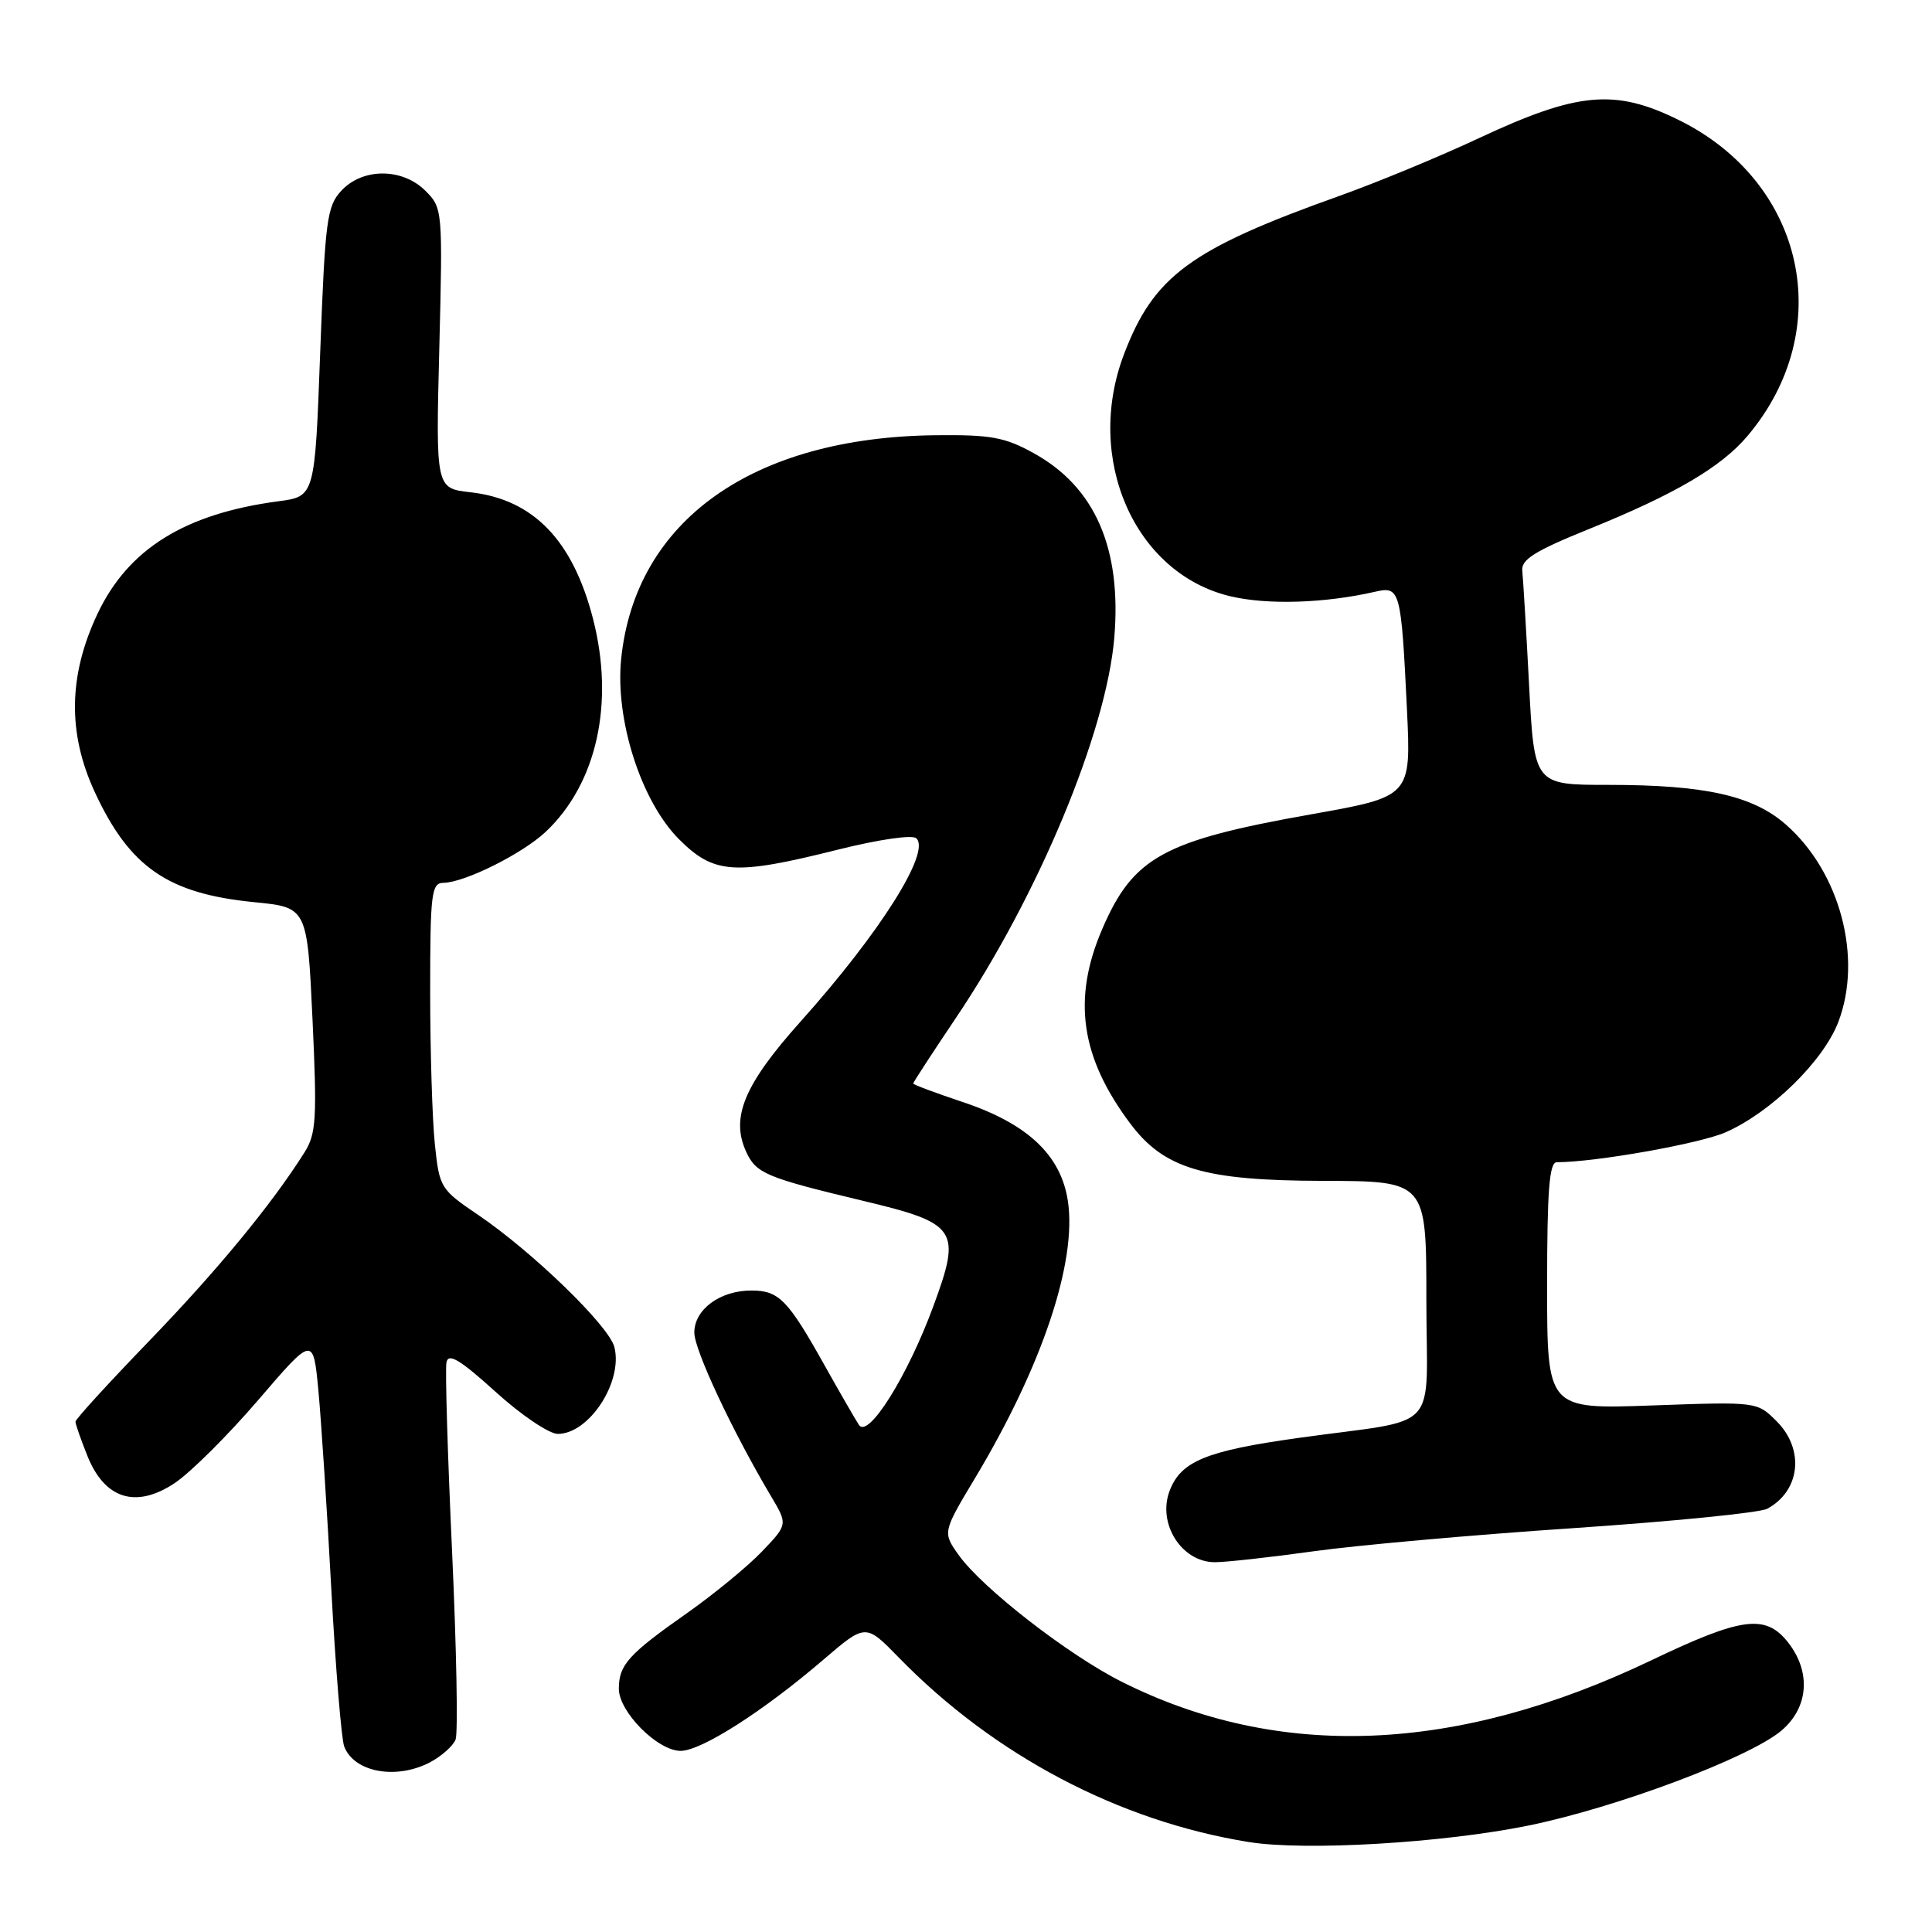 <?xml version="1.0" encoding="UTF-8" standalone="no"?>
<!DOCTYPE svg PUBLIC "-//W3C//DTD SVG 1.1//EN" "http://www.w3.org/Graphics/SVG/1.1/DTD/svg11.dtd" >
<svg xmlns="http://www.w3.org/2000/svg" xmlns:xlink="http://www.w3.org/1999/xlink" version="1.1" viewBox="0 0 256 256">
 <g >
 <path fill="currentColor"
d=" M 202.50 241.90 C 214.15 239.53 231.74 232.93 236.03 229.33 C 239.65 226.28 240.01 221.56 236.93 217.63 C 233.94 213.84 230.82 214.25 218.72 220.04 C 192.95 232.35 169.49 233.29 148.67 222.86 C 141.55 219.29 130.16 210.44 127.03 206.05 C 124.89 203.04 124.89 203.04 129.25 195.77 C 138.10 180.99 142.71 167.22 141.50 159.14 C 140.58 153.05 136.15 148.88 127.52 146.01 C 123.94 144.81 121.00 143.72 121.00 143.57 C 121.00 143.43 123.54 139.52 126.65 134.90 C 137.57 118.68 146.60 97.00 147.65 84.50 C 148.64 72.64 145.10 64.53 136.96 60.04 C 133.15 57.93 131.27 57.59 123.99 57.67 C 99.74 57.93 84.20 68.97 82.31 87.28 C 81.48 95.35 84.95 106.18 89.98 111.21 C 94.61 115.84 97.31 116.02 111.00 112.59 C 116.43 111.23 120.90 110.58 121.42 111.08 C 123.36 112.90 116.61 123.60 106.08 135.36 C 98.62 143.69 96.79 148.06 98.86 152.59 C 100.18 155.49 101.47 156.03 114.38 159.12 C 126.89 162.11 127.43 162.92 123.65 173.14 C 120.25 182.36 115.05 190.66 113.82 188.82 C 113.34 188.09 111.31 184.57 109.31 181.00 C 104.40 172.22 103.22 171.00 99.57 171.00 C 95.40 171.00 92.00 173.51 92.00 176.58 C 92.00 178.88 97.05 189.65 102.16 198.25 C 104.39 202.00 104.39 202.00 100.95 205.60 C 99.05 207.58 94.58 211.25 91.00 213.77 C 83.27 219.20 82.00 220.61 82.00 223.77 C 82.00 226.83 87.14 232.00 90.19 232.00 C 92.92 232.00 101.14 226.75 109.10 219.92 C 114.70 215.12 114.70 215.12 119.10 219.64 C 131.72 232.59 148.28 241.32 165.48 244.08 C 172.96 245.28 191.16 244.21 202.50 241.90 Z  M 56.93 233.54 C 58.48 232.73 60.03 231.36 60.37 230.49 C 60.70 229.62 60.49 218.39 59.90 205.54 C 59.31 192.69 58.97 181.42 59.16 180.51 C 59.42 179.24 60.97 180.17 65.66 184.42 C 69.04 187.49 72.76 190.00 73.91 190.00 C 78.06 190.00 82.57 183.10 81.41 178.50 C 80.71 175.70 70.60 165.90 63.37 160.99 C 58.36 157.60 58.22 157.37 57.62 151.61 C 57.28 148.36 57.00 139.25 57.00 131.35 C 57.00 118.36 57.17 117.00 58.75 116.98 C 61.58 116.94 69.27 113.10 72.34 110.19 C 79.08 103.81 81.44 93.18 78.59 82.04 C 75.91 71.59 70.68 66.17 62.36 65.23 C 57.74 64.71 57.74 64.71 58.21 46.15 C 58.67 27.83 58.64 27.55 56.38 25.29 C 53.33 22.24 48.08 22.22 45.25 25.25 C 43.32 27.31 43.08 29.11 42.43 46.64 C 41.72 65.78 41.72 65.78 36.90 66.42 C 24.51 68.06 16.99 72.73 12.93 81.31 C 9.05 89.51 8.94 97.17 12.58 105.00 C 17.19 114.92 22.25 118.41 33.66 119.54 C 40.71 120.23 40.71 120.23 41.41 135.08 C 42.02 148.27 41.90 150.23 40.34 152.71 C 35.99 159.60 28.85 168.27 19.80 177.65 C 14.41 183.23 10.00 188.05 10.00 188.38 C 10.00 188.70 10.71 190.74 11.58 192.91 C 13.87 198.63 18.00 199.93 23.13 196.53 C 25.20 195.16 30.18 190.21 34.20 185.53 C 41.50 177.02 41.50 177.02 42.19 184.26 C 42.56 188.24 43.34 200.09 43.90 210.58 C 44.47 221.08 45.24 230.46 45.61 231.42 C 46.91 234.82 52.44 235.86 56.93 233.54 Z  M 174.08 205.55 C 179.81 204.75 195.27 203.37 208.43 202.49 C 221.59 201.60 233.17 200.45 234.16 199.92 C 238.55 197.56 239.15 192.06 235.41 188.32 C 232.82 185.73 232.82 185.73 218.91 186.23 C 205.00 186.73 205.00 186.73 205.00 170.36 C 205.00 157.76 205.29 154.00 206.28 154.00 C 211.40 154.00 225.24 151.54 228.67 150.03 C 234.70 147.36 241.61 140.59 243.59 135.41 C 246.83 126.91 243.82 115.56 236.64 109.26 C 232.27 105.42 225.92 104.00 213.10 104.00 C 203.30 104.00 203.30 104.00 202.61 90.75 C 202.23 83.46 201.82 76.66 201.71 75.63 C 201.54 74.15 203.38 73.00 210.50 70.12 C 221.92 65.50 228.06 61.90 231.55 57.77 C 243.46 43.68 239.21 24.15 222.44 15.90 C 213.99 11.73 209.07 12.18 196.00 18.29 C 190.78 20.74 182.45 24.18 177.50 25.95 C 157.73 33.00 152.87 36.57 148.93 46.95 C 143.67 60.79 150.33 75.96 162.99 79.00 C 167.91 80.18 175.52 79.94 182.20 78.41 C 185.53 77.64 185.66 78.13 186.43 94.03 C 186.98 105.55 186.98 105.55 173.74 107.90 C 154.14 111.38 150.15 113.57 146.04 123.13 C 142.07 132.36 143.18 140.09 149.76 148.87 C 154.25 154.86 159.50 156.43 175.25 156.47 C 189.00 156.50 189.00 156.50 189.00 172.17 C 189.00 190.29 191.27 187.84 172.00 190.54 C 159.79 192.25 156.48 193.62 154.98 197.54 C 153.33 201.89 156.57 207.00 160.98 207.00 C 162.45 207.00 168.34 206.35 174.08 205.55 Z "/>
</g>
</svg>